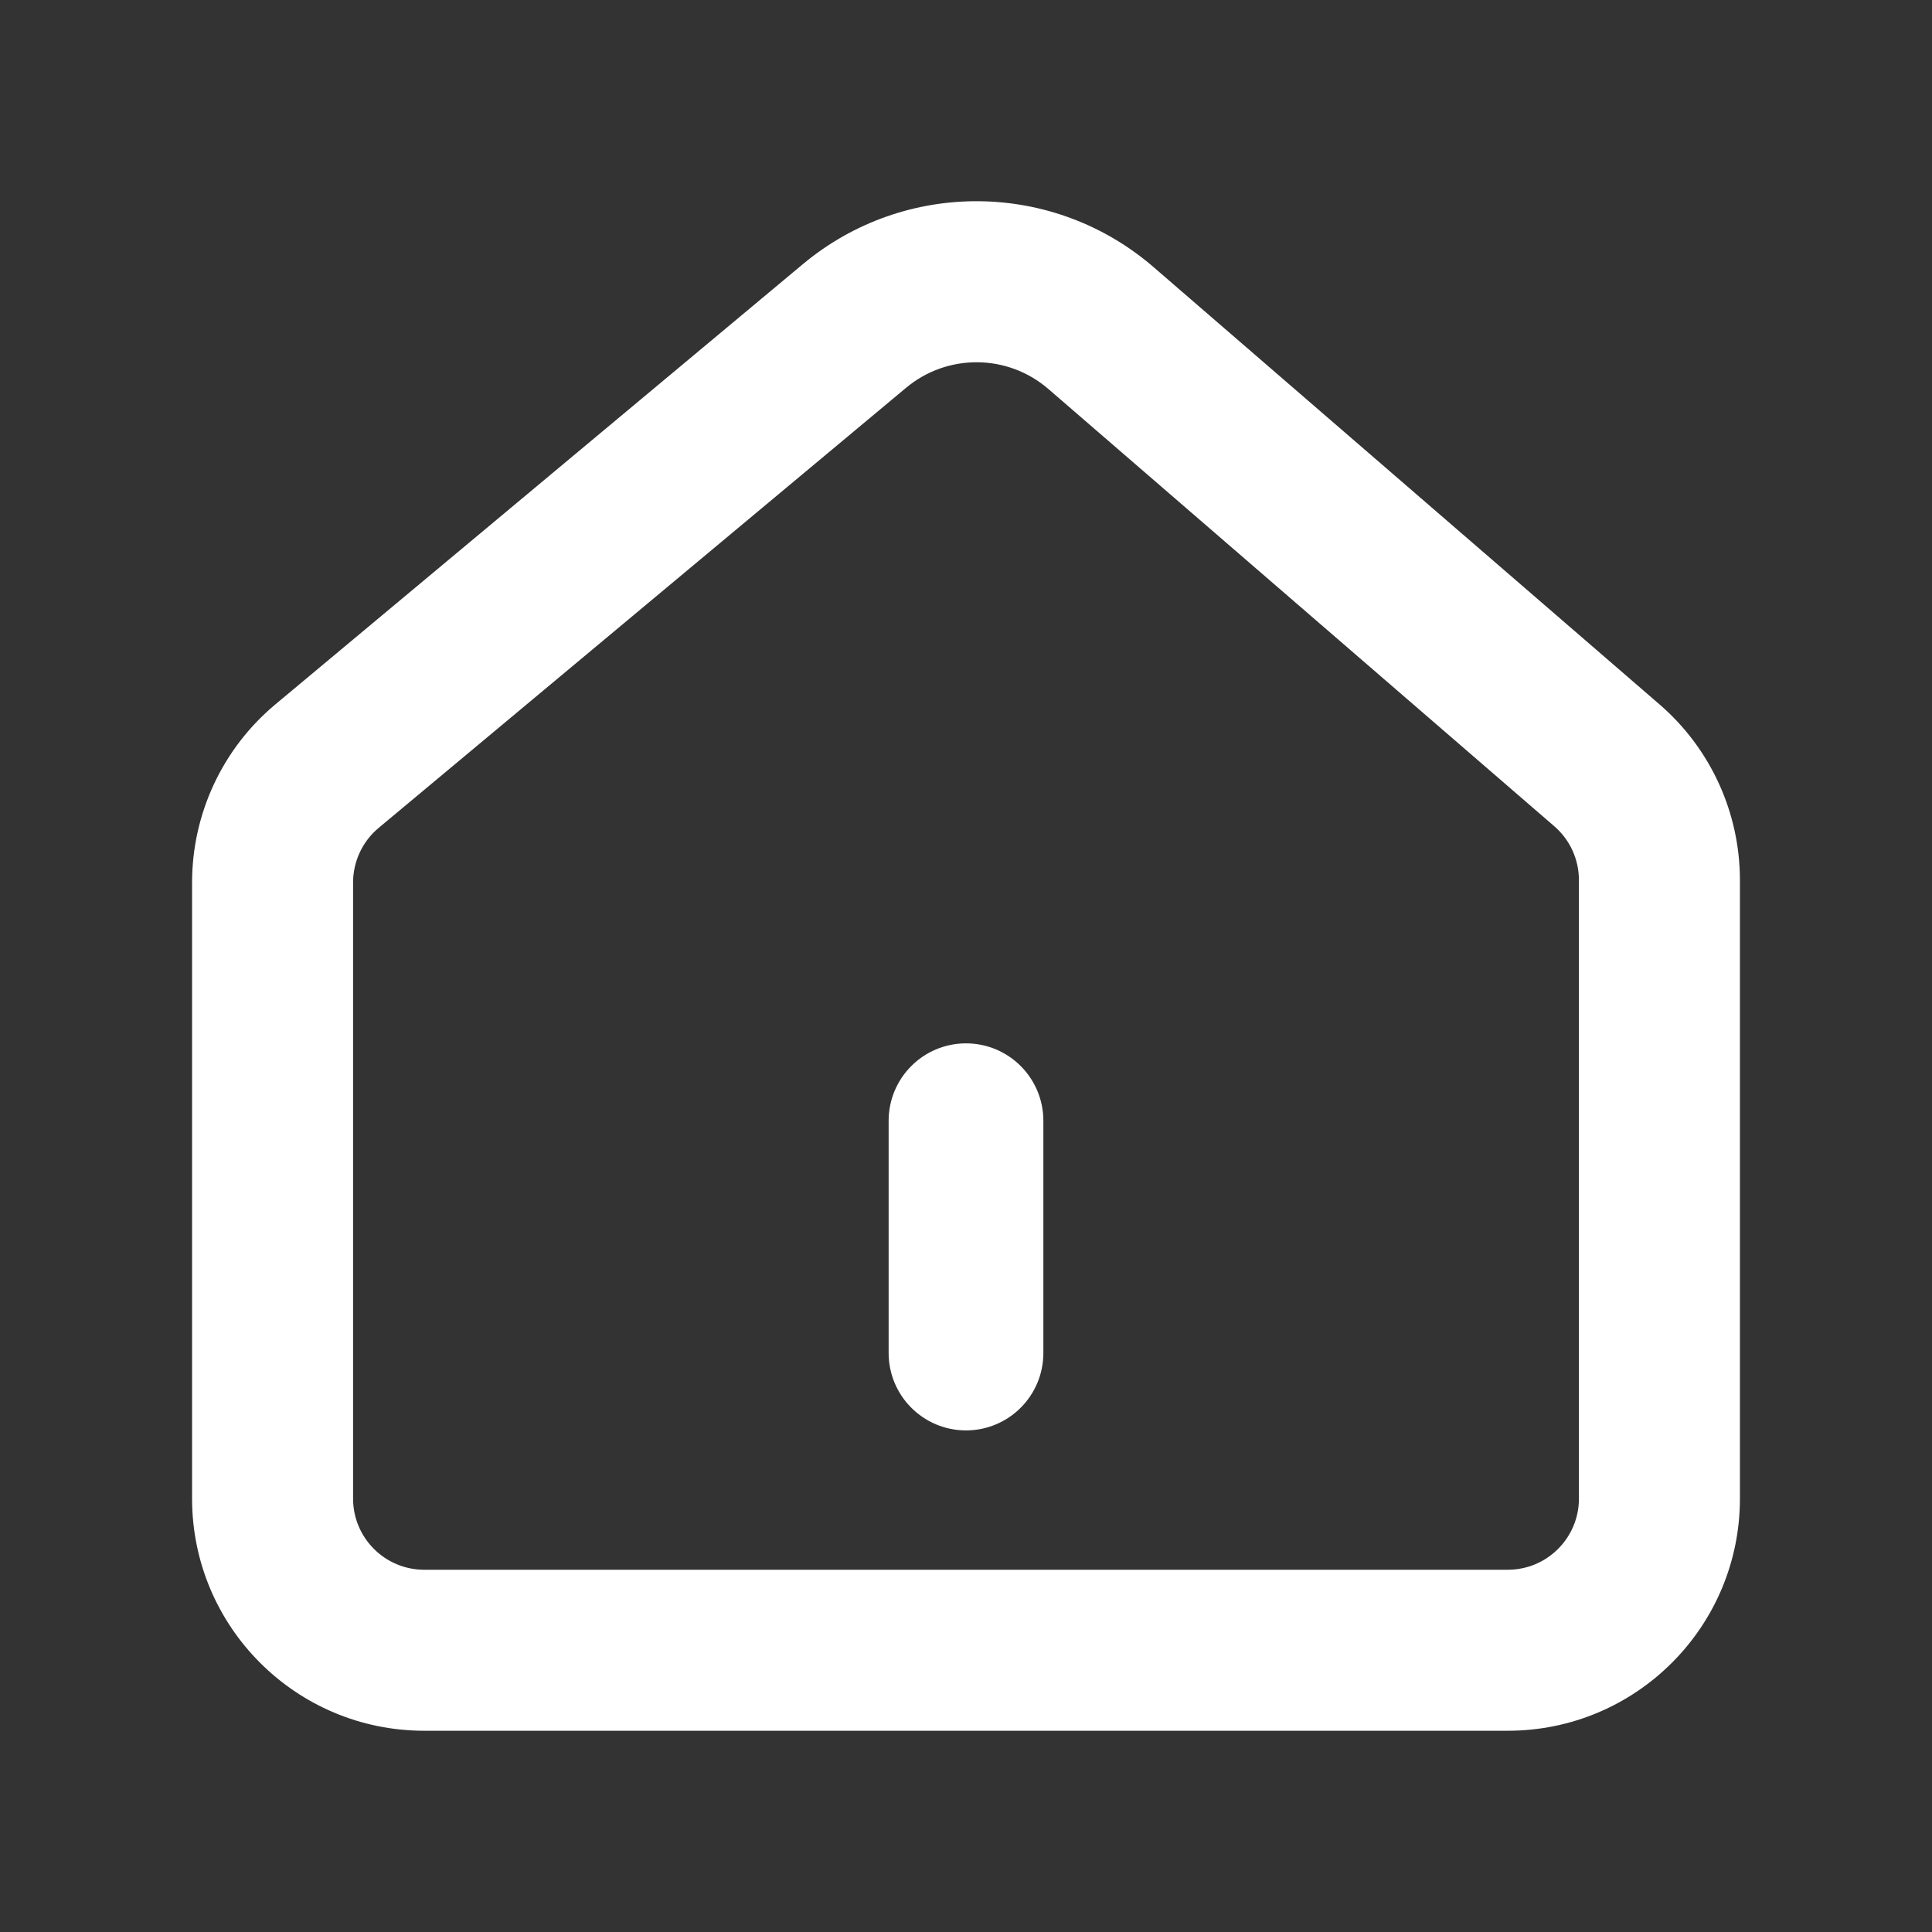 <svg width="24" height="24" viewBox="0 0 24 24" fill="none" xmlns="http://www.w3.org/2000/svg">
<rect x="0" y="0" width="24" height="24" fill="#333333" stroke="none"/>
<path fill-rule="evenodd" clip-rule="evenodd" d="M19.614 10.934V18.616C19.614 19.104 19.218 19.5 18.73 19.5H5.27C4.782 19.5 4.386 19.104 4.386 18.616V10.964C4.386 10.702 4.502 10.453 4.703 10.285L11.256 4.817C11.769 4.389 12.517 4.395 13.023 4.832L19.308 10.264C19.503 10.432 19.614 10.677 19.614 10.934ZM2.386 10.964C2.386 10.108 2.765 9.297 3.422 8.749L9.974 3.281C11.24 2.225 13.084 2.241 14.331 3.319L20.616 8.751C21.25 9.299 21.614 10.096 21.614 10.934V18.616C21.614 20.209 20.323 21.5 18.73 21.5H5.27C3.677 21.5 2.386 20.209 2.386 18.616V10.964ZM12 12.961C11.469 12.961 11.039 13.392 11.039 13.923V16.807C11.039 17.338 11.469 17.769 12 17.769C12.531 17.769 12.961 17.338 12.961 16.807V13.923C12.961 13.392 12.531 12.961 12 12.961Z" fill="white"/>
</svg>
